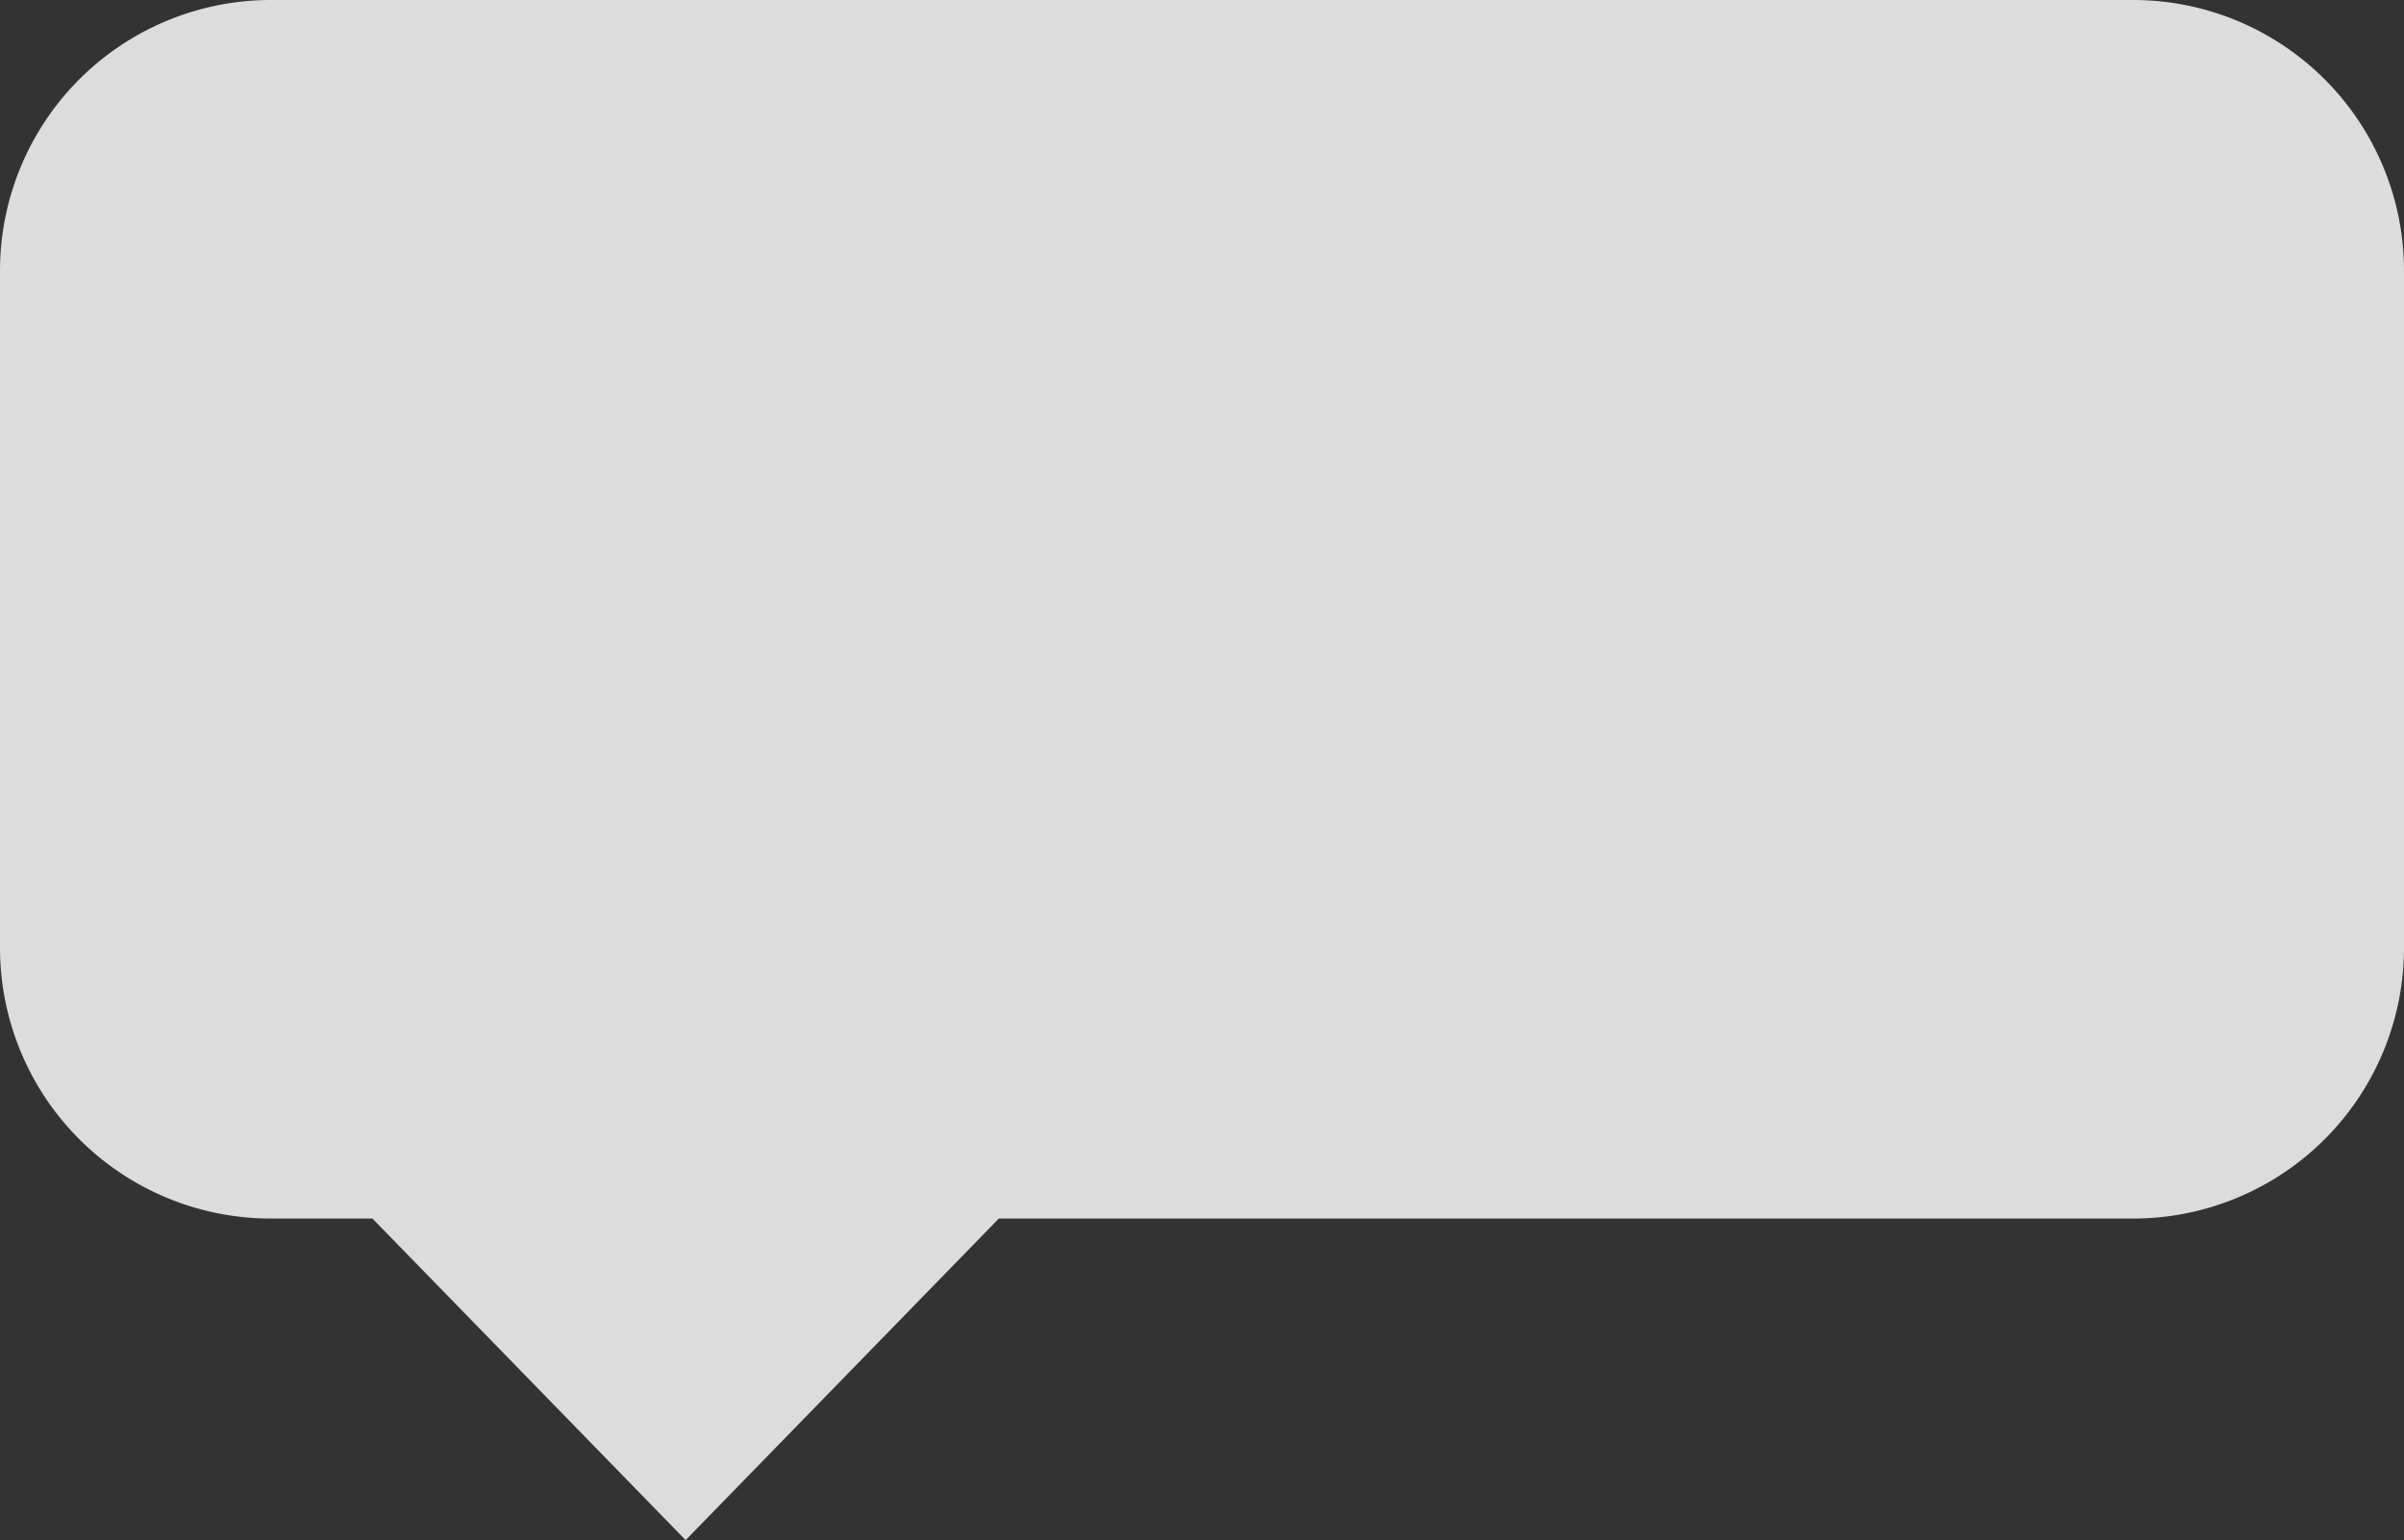 <svg xmlns="http://www.w3.org/2000/svg" width="71" height="45.5" viewBox="0 0 71 45.5">
  <rect x="0" y="0" width="71" height="45.5" fill="#333333" stroke="none"/>
  <path id="Popover" d="M8,45.5a8,8,0,0,1-8-8v-20a8,8,0,0,1,8-8H41.5L50.75,0,60,9.5h3a8,8,0,0,1,8,8v20a8,8,0,0,1-8,8Z" transform="translate(71 45.5) rotate(180)" fill="#efefef" opacity="0.9"/>
</svg>
